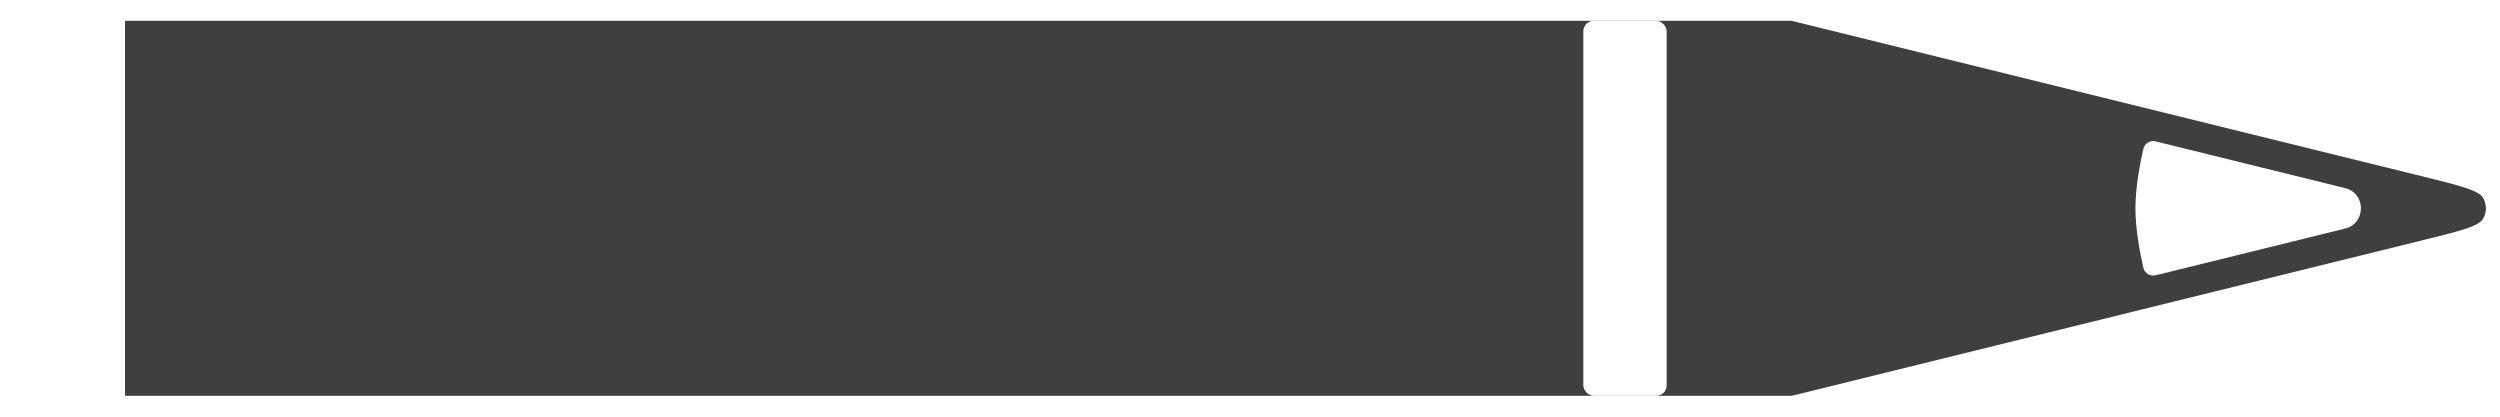 <svg width="120" height="20" viewBox="0 0 120 20" fill="none" xmlns="http://www.w3.org/2000/svg">
  <g clip-path="url(#clip0_1_225)">
    <g filter="url(#filter0_iiii_1_225)">
      <path d="M0 1H80L110.2 8.447C112.048 8.902 112.971 9.13 113.185 9.493C113.369 9.806 113.369 10.194 113.185 10.507C112.971 10.87 112.048 11.098 110.2 11.553L80 19H0V1Z" fill="#3E3F3F"/>
    </g>
    <path d="M112.564 10.971L103.474 13.213C103.21 13.278 102.944 13.121 102.883 12.857C102.736 12.215 102.5 11.03 102.5 10C102.5 8.97 102.736 7.785 102.883 7.143C102.944 6.879 103.21 6.722 103.474 6.787L112.564 9.029C113.578 9.279 113.578 10.721 112.564 10.971Z" needReColor="true" fill="white"/>
    <rect x="76" y="1" width="4" height="18" rx="0.5" needReColor="true" fill="white"/>
  </g>
  <defs>
    <filter id="filter0_iiii_1_225" x="0" y="-4" width="116.323" height="28" filterUnits="userSpaceOnUse" color-interpolation-filters="sRGB">
      <feFlood flood-opacity="0" result="BackgroundImageFix"/>
      <feBlend mode="normal" in="SourceGraphic" in2="BackgroundImageFix" result="shape"/>
      <feColorMatrix in="SourceAlpha" type="matrix" values="0 0 0 0 0 0 0 0 0 0 0 0 0 0 0 0 0 0 127 0" result="hardAlpha"/>
      <feOffset dx="1" dy="5"/>
      <feGaussianBlur stdDeviation="3"/>
      <feComposite in2="hardAlpha" operator="arithmetic" k2="-1" k3="1"/>
      <feColorMatrix type="matrix" values="0 0 0 0 0.137 0 0 0 0 0.145 0 0 0 0 0.149 0 0 0 1 0"/>
      <feBlend mode="normal" in2="shape" result="effect1_innerShadow_1_225"/>
      <feColorMatrix in="SourceAlpha" type="matrix" values="0 0 0 0 0 0 0 0 0 0 0 0 0 0 0 0 0 0 127 0" result="hardAlpha"/>
      <feOffset dx="3" dy="-5"/>
      <feGaussianBlur stdDeviation="3"/>
      <feComposite in2="hardAlpha" operator="arithmetic" k2="-1" k3="1"/>
      <feColorMatrix type="matrix" values="0 0 0 0 0.137 0 0 0 0 0.145 0 0 0 0 0.149 0 0 0 1 0"/>
      <feBlend mode="normal" in2="effect1_innerShadow_1_225" result="effect2_innerShadow_1_225"/>
      <feColorMatrix in="SourceAlpha" type="matrix" values="0 0 0 0 0 0 0 0 0 0 0 0 0 0 0 0 0 0 127 0" result="hardAlpha"/>
      <feOffset dx="1" dy="-1"/>
      <feGaussianBlur stdDeviation="0.5"/>
      <feComposite in2="hardAlpha" operator="arithmetic" k2="-1" k3="1"/>
      <feColorMatrix type="matrix" values="0 0 0 0 0.242 0 0 0 0 0.247 0 0 0 0 0.247 0 0 0 1 0"/>
      <feBlend mode="normal" in2="effect2_innerShadow_1_225" result="effect3_innerShadow_1_225"/>
      <feColorMatrix in="SourceAlpha" type="matrix" values="0 0 0 0 0 0 0 0 0 0 0 0 0 0 0 0 0 0 127 0" result="hardAlpha"/>
      <feOffset dx="1" dy="1"/>
      <feGaussianBlur stdDeviation="0.5"/>
      <feComposite in2="hardAlpha" operator="arithmetic" k2="-1" k3="1"/>
      <feColorMatrix type="matrix" values="0 0 0 0 0.242 0 0 0 0 0.247 0 0 0 0 0.247 0 0 0 1 0"/>
      <feBlend mode="normal" in2="effect3_innerShadow_1_225" result="effect4_innerShadow_1_225"/>
    </filter>
    <clipPath id="clip0_1_225">
      <rect width="20" height="120" fill="white" transform="matrix(0 1 -1 0 120 0)"/>
    </clipPath>
  </defs>
</svg>
